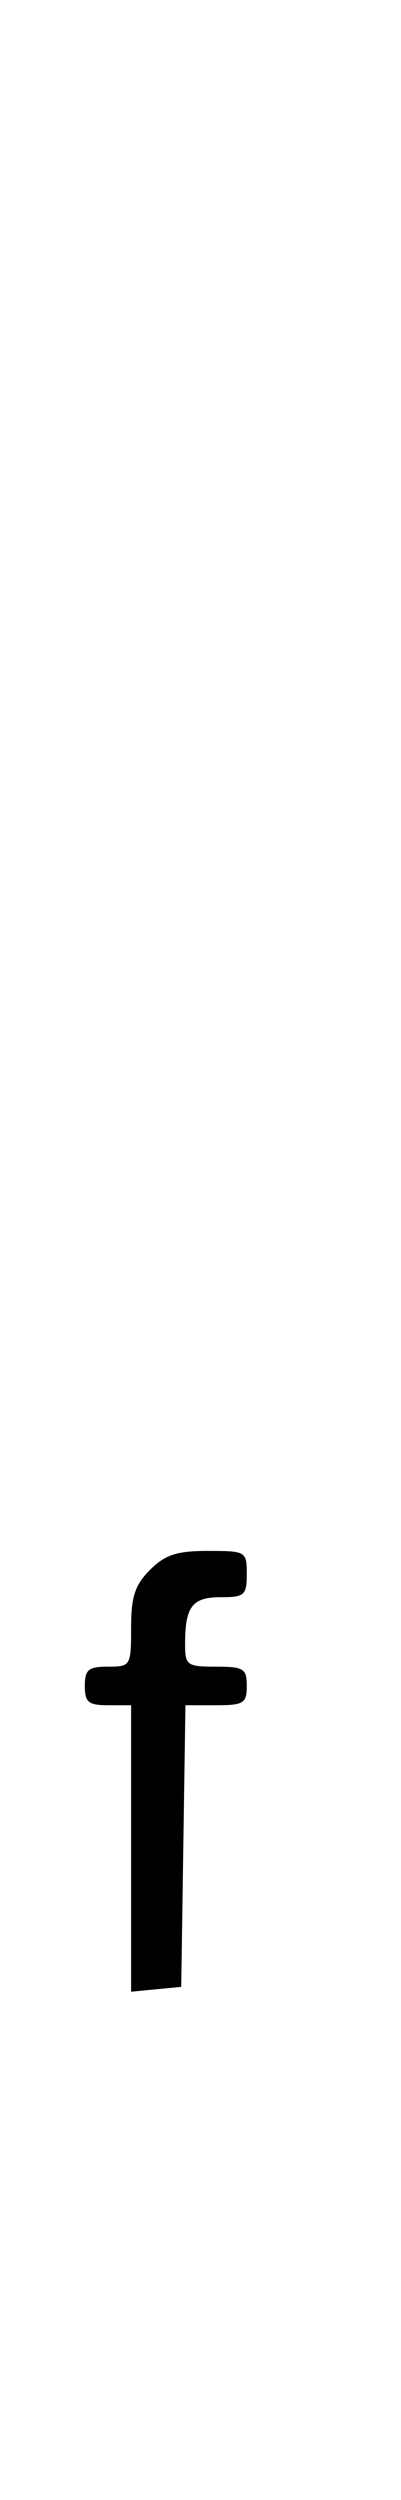 <svg xmlns="http://www.w3.org/2000/svg" width="52" height="324" viewBox="0 0 52 324" version="1.1">
	<path d="M 19.455 203.455 C 17.497 205.412, 17 206.931, 17 210.955 C 17 215.894, 16.937 216, 14 216 C 11.467 216, 11 216.389, 11 218.500 C 11 220.611, 11.467 221, 14 221 L 17 221 17 239.563 L 17 258.127 20.250 257.813 L 23.500 257.500 23.773 239.250 L 24.045 221 28.023 221 C 31.598 221, 32 220.748, 32 218.500 C 32 216.250, 31.600 216, 28 216 C 24.247 216, 24 215.820, 24 213.082 C 24 208.219, 24.923 207, 28.607 207 C 31.710 207, 32 206.744, 32 204 C 32 201.063, 31.894 201, 26.955 201 C 22.931 201, 21.412 201.497, 19.455 203.455 " stroke="none" fill="black" fill-rule="evenodd"/>
</svg>